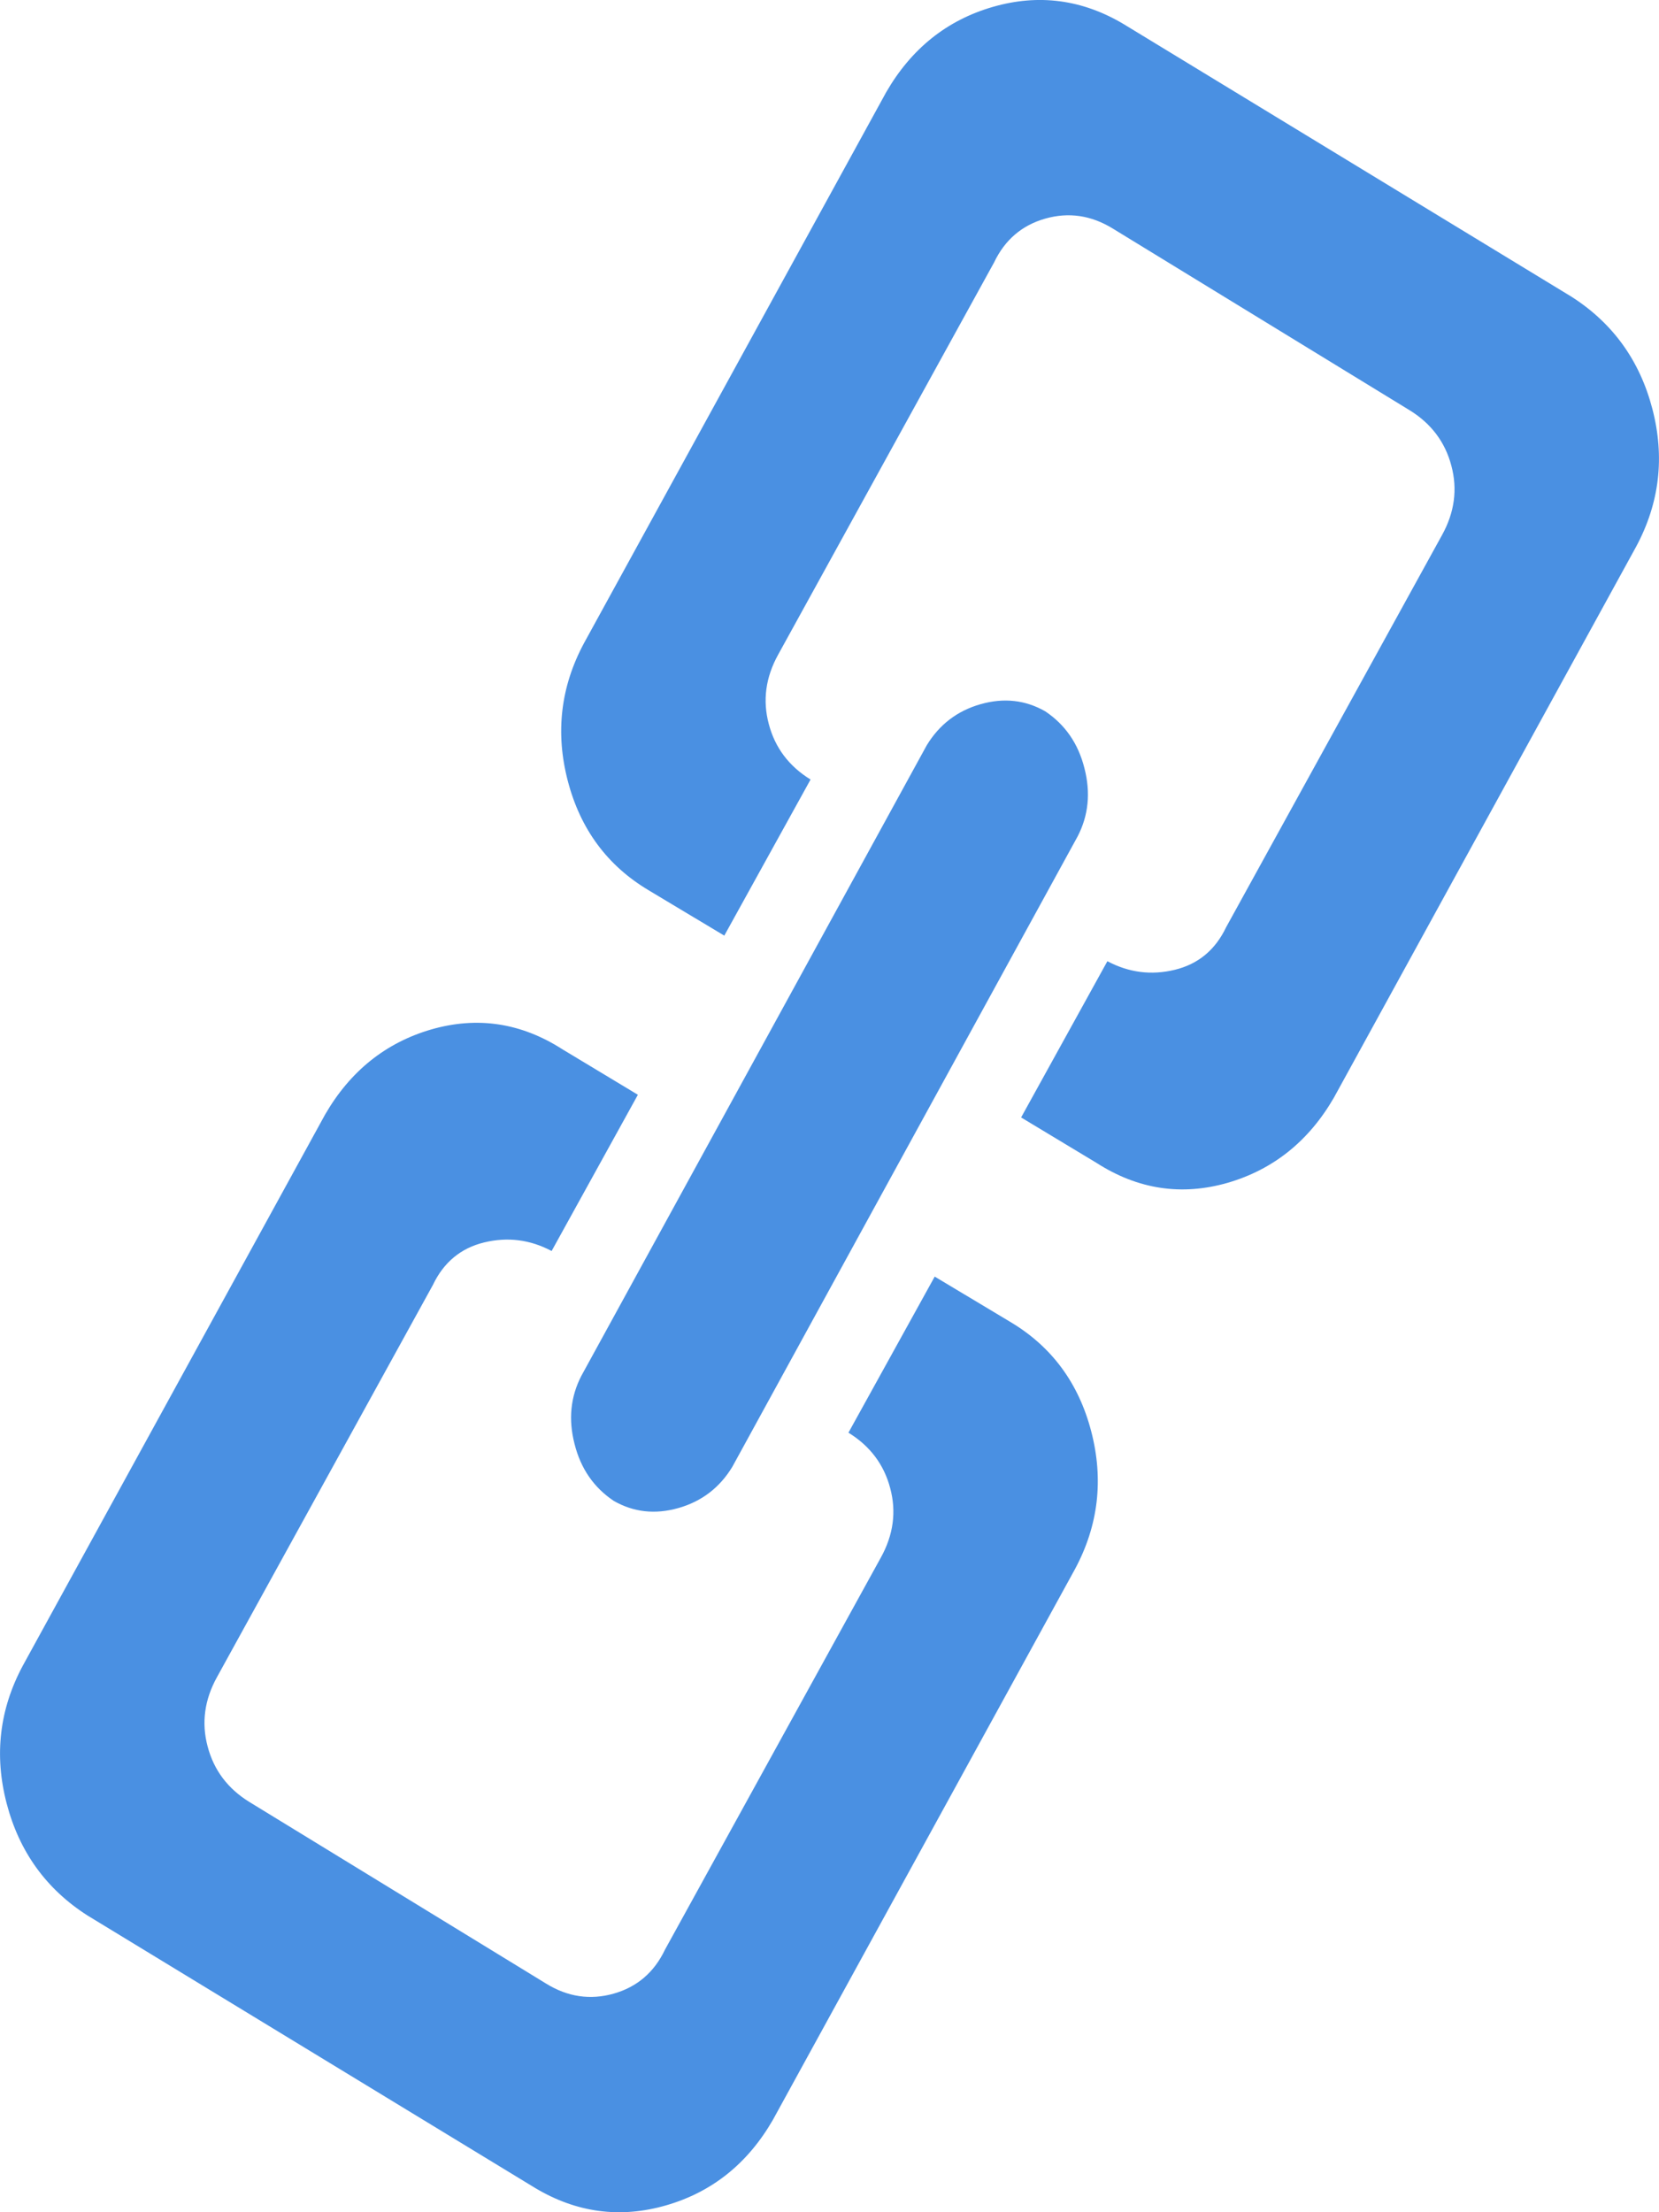 <?xml version="1.0" encoding="UTF-8"?>
<svg width="12px" height="16px" viewBox="0 0 12 16" version="1.1" xmlns="http://www.w3.org/2000/svg" xmlns:xlink="http://www.w3.org/1999/xlink">
    <!-- Generator: Sketch 42 (36781) - http://www.bohemiancoding.com/sketch -->
    <title>list-icon-link</title>
    <desc>Created with Sketch.</desc>
    <defs></defs>
    <g id="IMM-desktop" stroke="none" stroke-width="1" fill="none" fill-rule="evenodd">
        <g id="d.dashboard-c-proyecto" transform="translate(-1118, -480)" fill="#4A90E2">
            <path d="M1129.835,483.953 L1127.649,487.938 C1127.467,488.253 1127.21,488.459 1126.879,488.555 C1126.547,488.65 1126.231,488.603 1125.932,488.411 L1125.386,488.082 L1126.01,486.952 C1126.166,487.035 1126.329,487.055 1126.498,487.014 C1126.667,486.973 1126.791,486.87 1126.869,486.706 L1128.43,483.871 C1128.521,483.707 1128.544,483.539 1128.498,483.368 C1128.453,483.197 1128.352,483.063 1128.196,482.967 L1126.049,481.653 C1125.893,481.557 1125.73,481.533 1125.561,481.581 C1125.392,481.629 1125.268,481.735 1125.19,481.899 L1123.629,484.734 C1123.538,484.898 1123.515,485.066 1123.561,485.237 C1123.606,485.408 1123.707,485.542 1123.863,485.638 L1123.239,486.767 L1122.692,486.439 C1122.393,486.261 1122.198,485.997 1122.107,485.648 C1122.016,485.299 1122.055,484.967 1122.224,484.652 L1124.41,480.667 C1124.592,480.352 1124.849,480.146 1125.181,480.05 C1125.512,479.954 1125.828,479.996 1126.127,480.174 L1129.367,482.146 C1129.666,482.337 1129.861,482.608 1129.952,482.957 C1130.043,483.306 1130.004,483.638 1129.835,483.953 Z M1122.439,490.855 C1122.296,490.759 1122.201,490.623 1122.156,490.444 C1122.11,490.266 1122.127,490.102 1122.205,489.951 L1124.703,485.391 C1124.794,485.241 1124.924,485.141 1125.093,485.093 C1125.262,485.045 1125.418,485.063 1125.561,485.145 C1125.704,485.241 1125.799,485.377 1125.844,485.556 C1125.89,485.734 1125.873,485.898 1125.795,486.049 L1123.297,490.609 C1123.206,490.759 1123.076,490.859 1122.907,490.907 C1122.738,490.955 1122.582,490.937 1122.439,490.855 Z M1121.99,489.048 C1121.834,488.965 1121.671,488.945 1121.502,488.986 C1121.333,489.027 1121.209,489.13 1121.131,489.294 L1119.57,492.129 C1119.479,492.293 1119.456,492.461 1119.502,492.632 C1119.547,492.803 1119.648,492.937 1119.804,493.033 L1121.951,494.347 C1122.107,494.443 1122.27,494.467 1122.439,494.419 C1122.608,494.371 1122.732,494.265 1122.81,494.101 L1124.371,491.266 C1124.462,491.102 1124.485,490.934 1124.439,490.763 C1124.394,490.592 1124.293,490.458 1124.137,490.362 L1124.761,489.233 L1125.308,489.561 C1125.607,489.739 1125.802,490.003 1125.893,490.352 C1125.984,490.701 1125.945,491.033 1125.776,491.348 L1123.59,495.333 C1123.408,495.648 1123.151,495.854 1122.819,495.95 C1122.488,496.046 1122.172,496.004 1121.873,495.826 L1118.633,493.854 C1118.334,493.663 1118.139,493.392 1118.048,493.043 C1117.957,492.694 1117.996,492.362 1118.165,492.047 L1120.351,488.062 C1120.533,487.747 1120.79,487.541 1121.121,487.445 C1121.453,487.35 1121.769,487.397 1122.068,487.589 L1122.614,487.918 L1121.99,489.048 Z" id="list-icon-link"></path>
        </g>
    </g>
</svg>